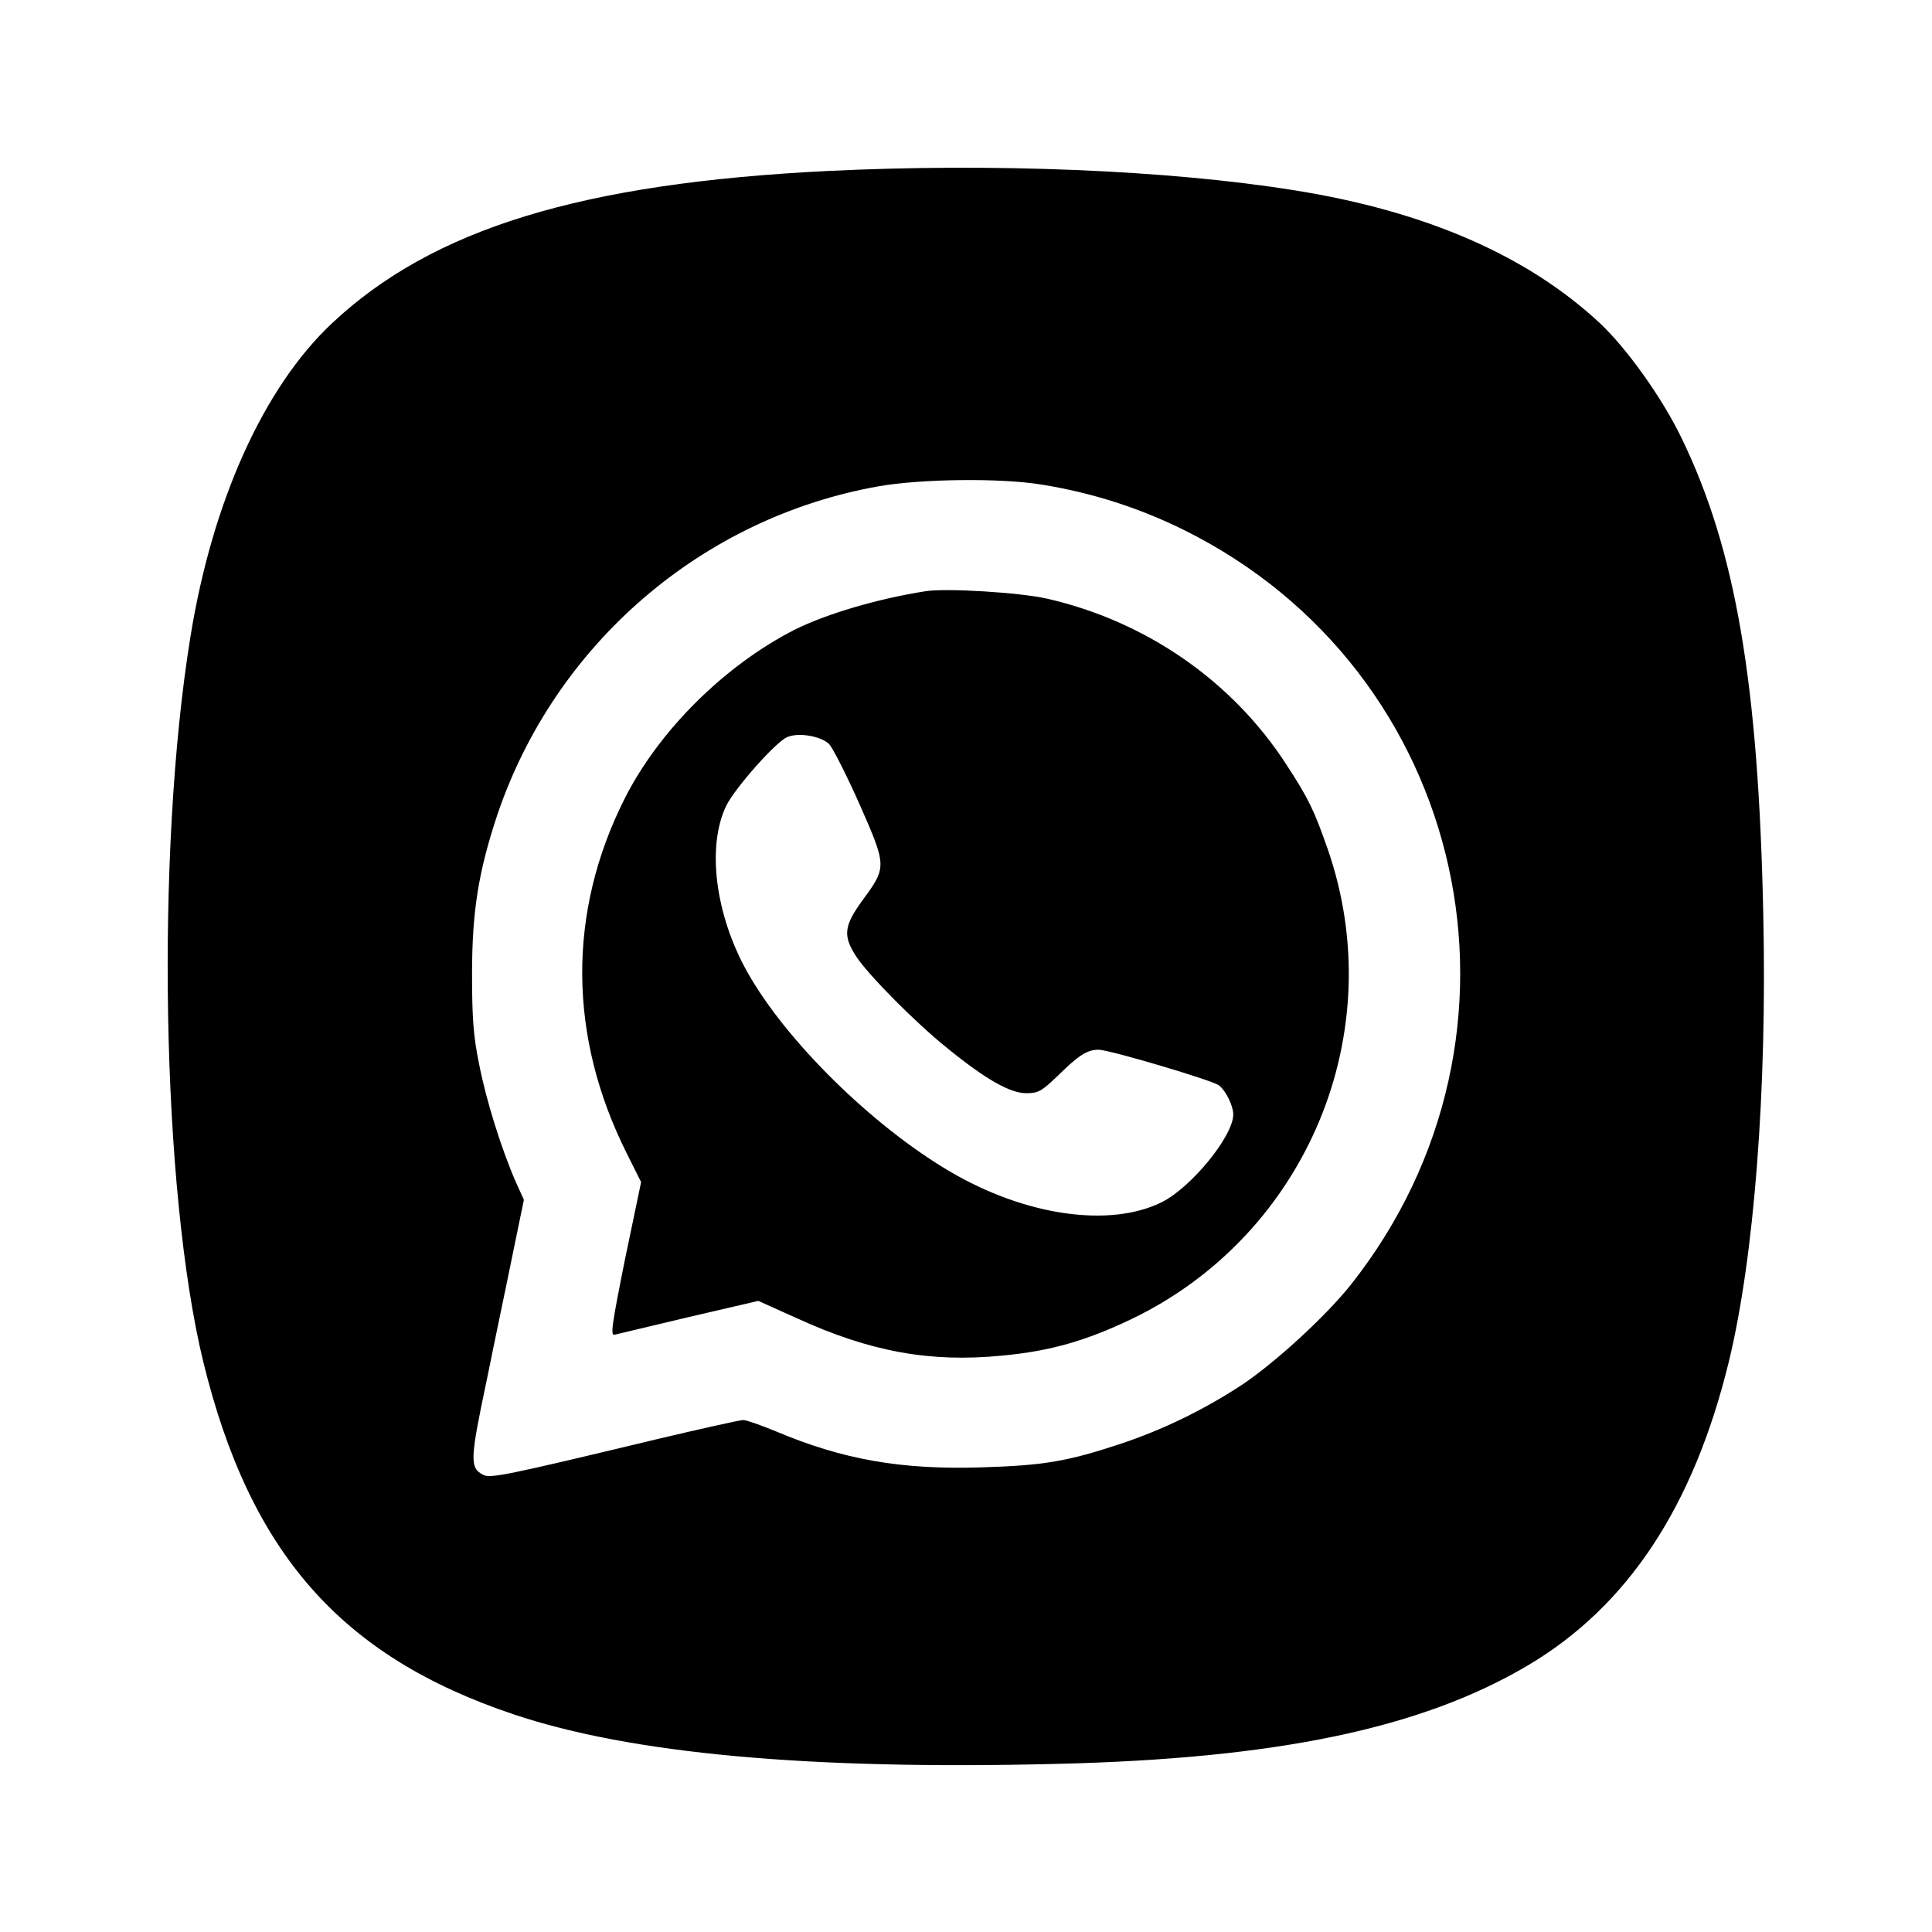 <?xml version="1.0" standalone="no"?>
<!DOCTYPE svg PUBLIC "-//W3C//DTD SVG 20010904//EN"
 "http://www.w3.org/TR/2001/REC-SVG-20010904/DTD/svg10.dtd">
<svg version="1.0" xmlns="http://www.w3.org/2000/svg"
 width="600pt" height="600pt" viewBox="0 0 600 600"
 preserveAspectRatio="xMidYMid meet">

<g transform="translate(0,600) scale(0.1,-0.1)"
fill="#000000" stroke="none">
<path d="M2570 5469 c-764 -38 -1226 -179 -1539 -473 -212 -199 -372 -553
-440 -976 -108 -669 -89 -1716 40 -2248 145 -594 427 -916 964 -1096 363 -122
916 -173 1682 -154 687 16 1137 110 1468 306 309 183 514 492 624 943 79 325
119 846 107 1389 -15 720 -86 1133 -253 1478 -60 125 -170 279 -254 358 -225
210 -541 348 -949 413 -392 63 -937 85 -1450 60z m665 -974 c156 -25 302 -72
440 -140 886 -438 1136 -1567 520 -2345 -77 -97 -237 -244 -340 -312 -116 -76
-243 -138 -375 -182 -166 -55 -239 -67 -430 -73 -252 -8 -432 24 -641 112 -46
19 -91 35 -101 35 -9 0 -131 -27 -270 -60 -470 -113 -516 -122 -538 -110 -41
22 -41 45 11 291 26 129 64 308 82 398 l34 165 -25 55 c-43 98 -92 252 -114
366 -18 87 -22 145 -22 280 0 195 20 318 78 493 179 531 636 925 1186 1022
133 23 378 26 505 5z"/>
<path d="M2875 4164 c-148 -23 -307 -70 -406 -119 -218 -111 -422 -313 -529
-525 -178 -353 -176 -739 7 -1103 l44 -88 -50 -240 c-41 -204 -46 -239 -32
-234 9 2 113 27 231 55 l215 50 120 -54 c227 -104 414 -138 637 -116 150 14
261 46 403 114 544 262 806 891 608 1460 -42 120 -59 156 -129 263 -168 259
-436 444 -743 514 -84 19 -311 33 -376 23z m-300 -475 c12 -13 55 -98 95 -188
84 -191 84 -194 10 -295 -60 -82 -63 -112 -20 -178 39 -58 183 -204 283 -284
118 -96 194 -139 244 -139 38 0 48 6 100 56 64 63 90 79 125 79 33 0 357 -96
374 -111 22 -18 44 -64 44 -90 0 -67 -129 -225 -221 -272 -162 -81 -426 -43
-661 96 -239 141 -507 404 -627 618 -100 178 -127 391 -65 518 28 55 153 197
189 212 35 15 105 3 130 -22z"/>
</g>
</svg>
